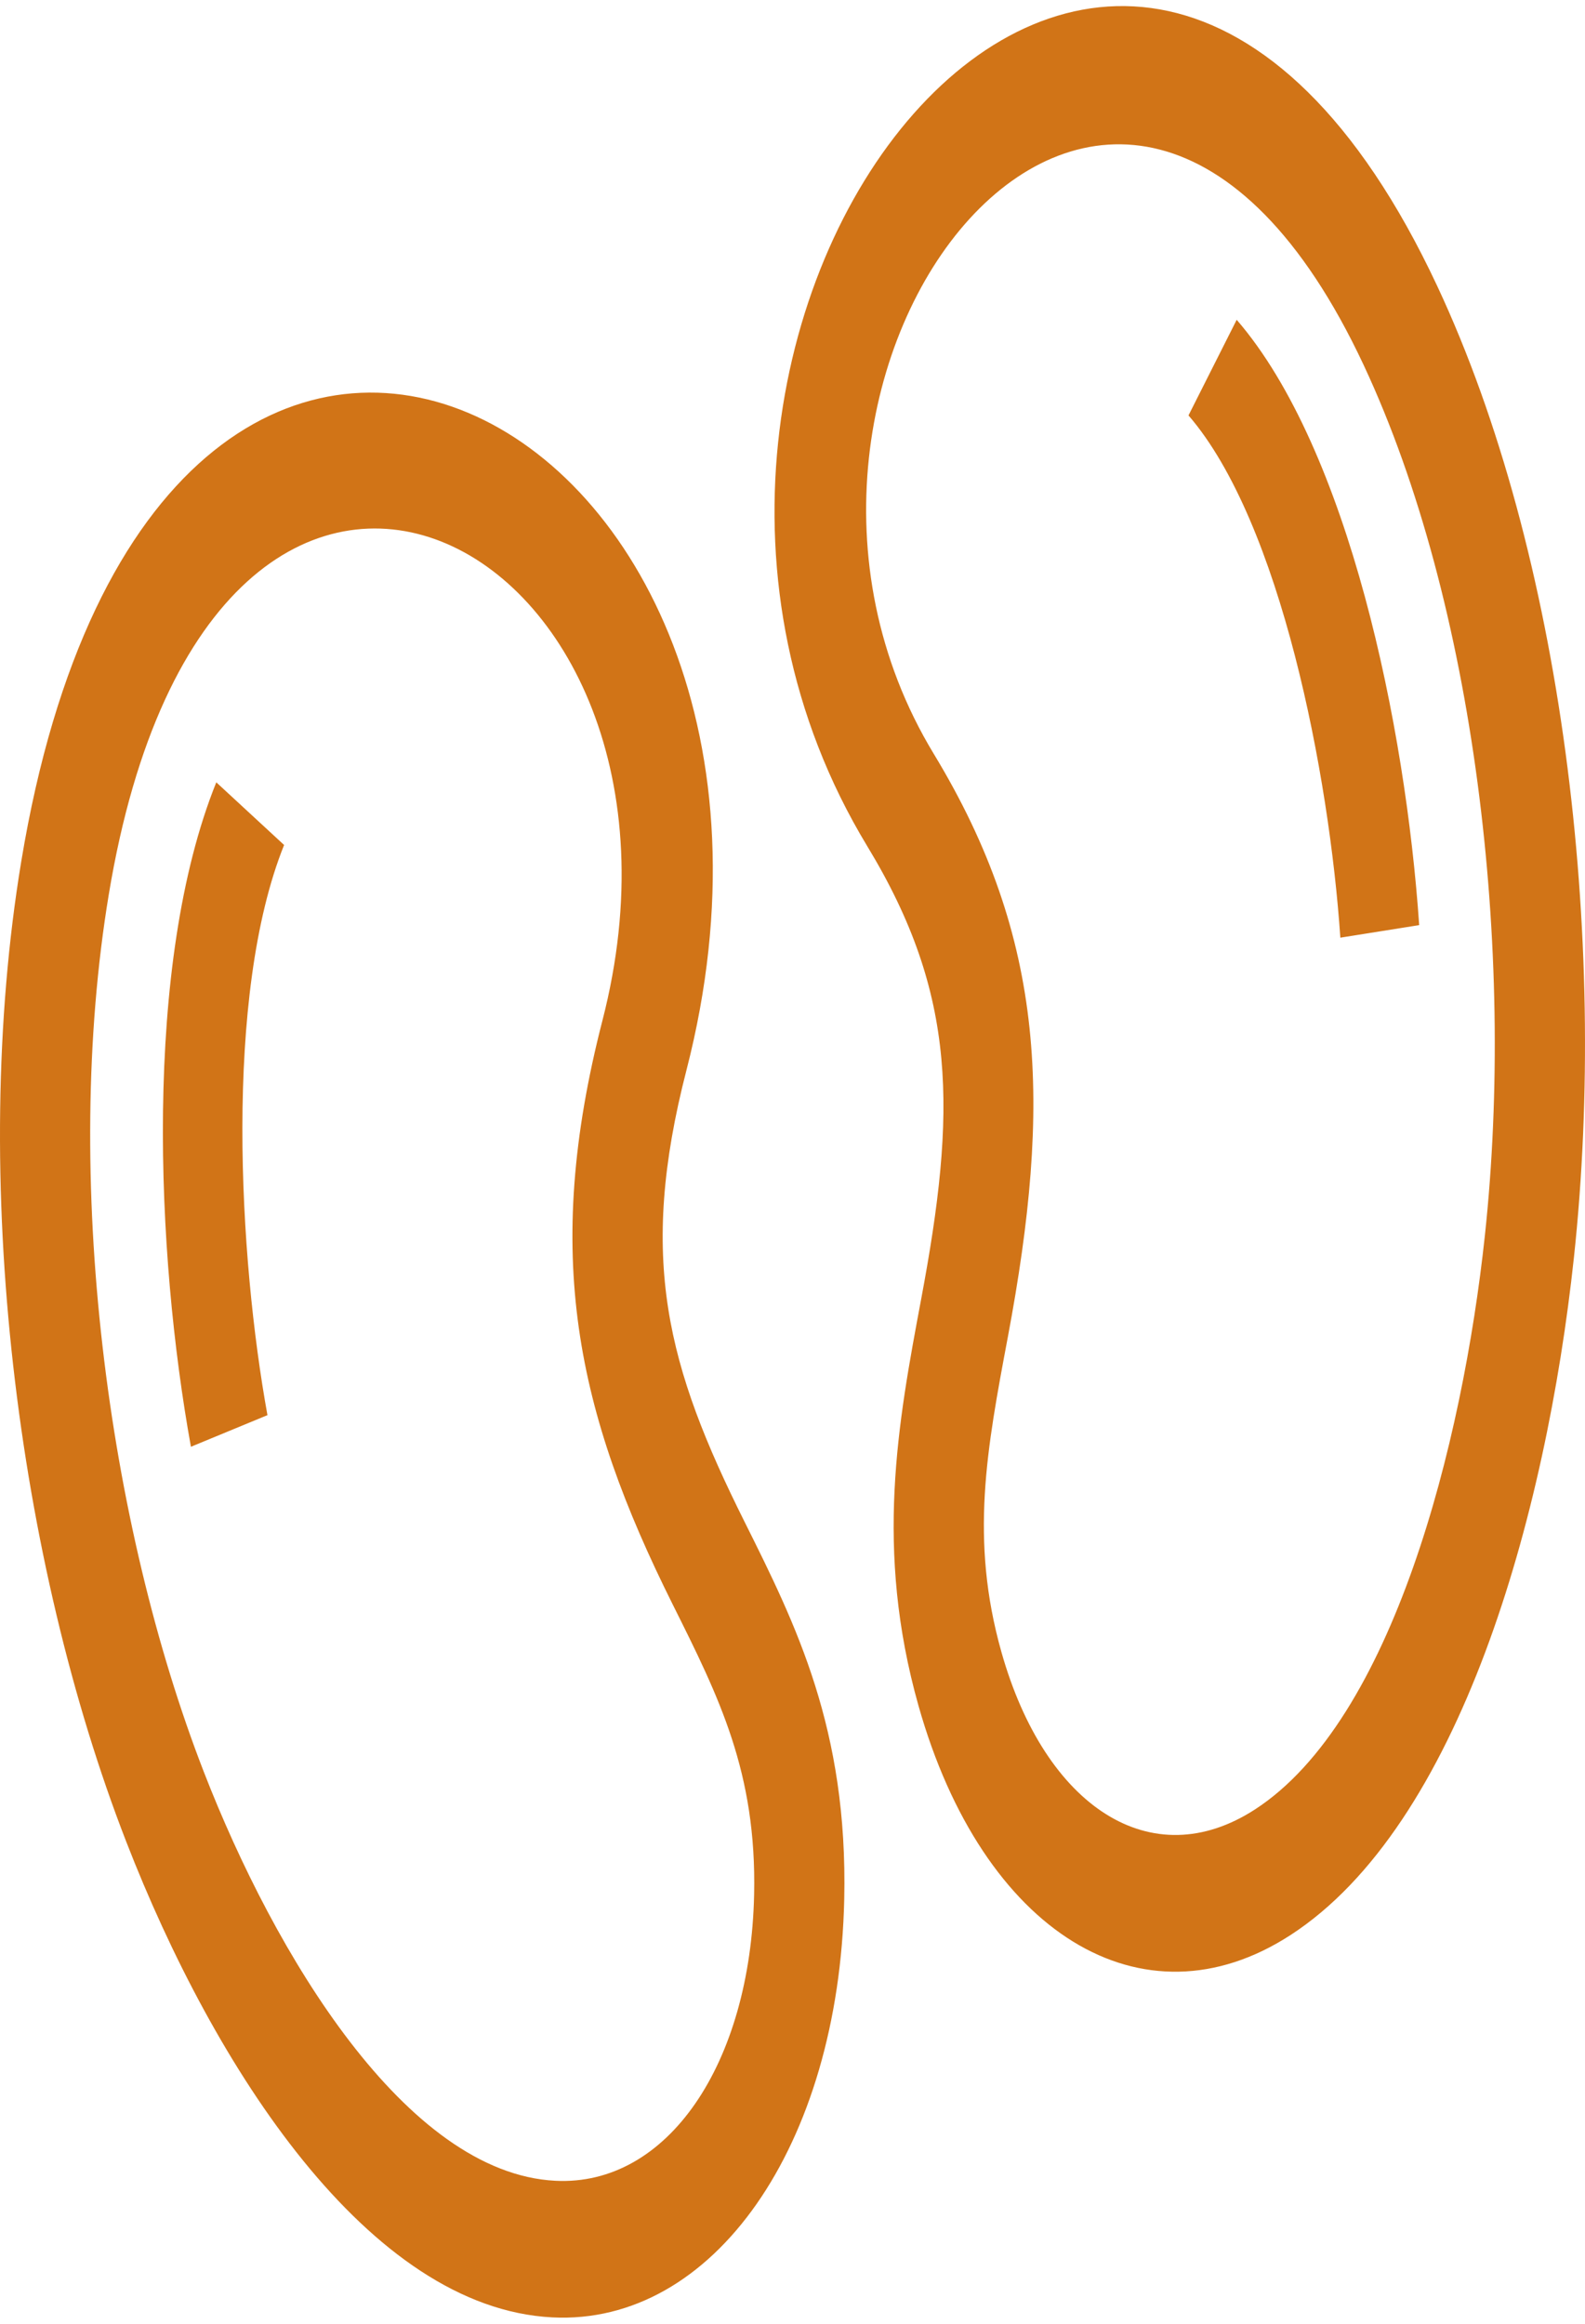 <svg width="161" height="236" viewBox="0 0 161 236" fill="none" xmlns="http://www.w3.org/2000/svg">
<path fill-rule="evenodd" clip-rule="evenodd" d="M93.296 173.227C99.81 196.305 116.052 206.279 131.089 196.524C148.236 185.403 157.049 154.068 159.876 127.697C163.37 95.132 158.707 56.239 146.001 29.072C113.421 -40.59 56.035 33.034 88.099 85.948C97.286 101.086 97.141 112.915 93.564 131.967C91.207 144.557 88.814 157.338 93.296 173.227ZM120.724 42.189C130.111 53.057 135.034 78.775 136.148 95.23L144.156 93.956C142.788 73.807 136.988 45.625 125.619 32.478L120.724 42.189ZM27.167 143.723C24.272 127.78 22.711 101.105 28.858 85.817L21.97 79.453C14.519 97.953 15.852 127.404 19.394 146.934L27.167 143.723ZM69.729 108.684C86.963 41.755 15.868 4.657 2.161 87.476C-3.185 119.776 1.771 158.582 12.812 187.013C21.754 210.047 37.462 234.408 56.102 235.354C72.45 236.184 85.204 217.967 85.755 192.884C86.135 175.608 80.848 165.014 75.641 154.576C67.752 138.784 64.79 127.838 69.729 108.684ZM11.048 90.853C21.606 27.061 73.79 54.75 61.196 103.633C55.059 127.462 58.559 143.371 68.335 162.955C73.036 172.373 76.871 180.005 76.601 192.425C76.224 209.593 67.82 222.061 56.411 221.48C41.21 220.709 27.885 198.442 20.711 179.971C10.887 154.678 6.292 119.586 11.048 90.853ZM94.845 76.554C71.42 37.91 113.431 -16.556 138.528 37.099C149.827 61.265 153.939 96.499 150.831 125.471C148.564 146.626 141.468 174.691 127.483 183.763C116.989 190.571 106.176 183.568 101.72 167.776C98.487 156.318 100.239 147.163 102.377 135.773C106.817 112.095 106.299 95.445 94.845 76.554Z" fill="#D17417"/>
</svg>
